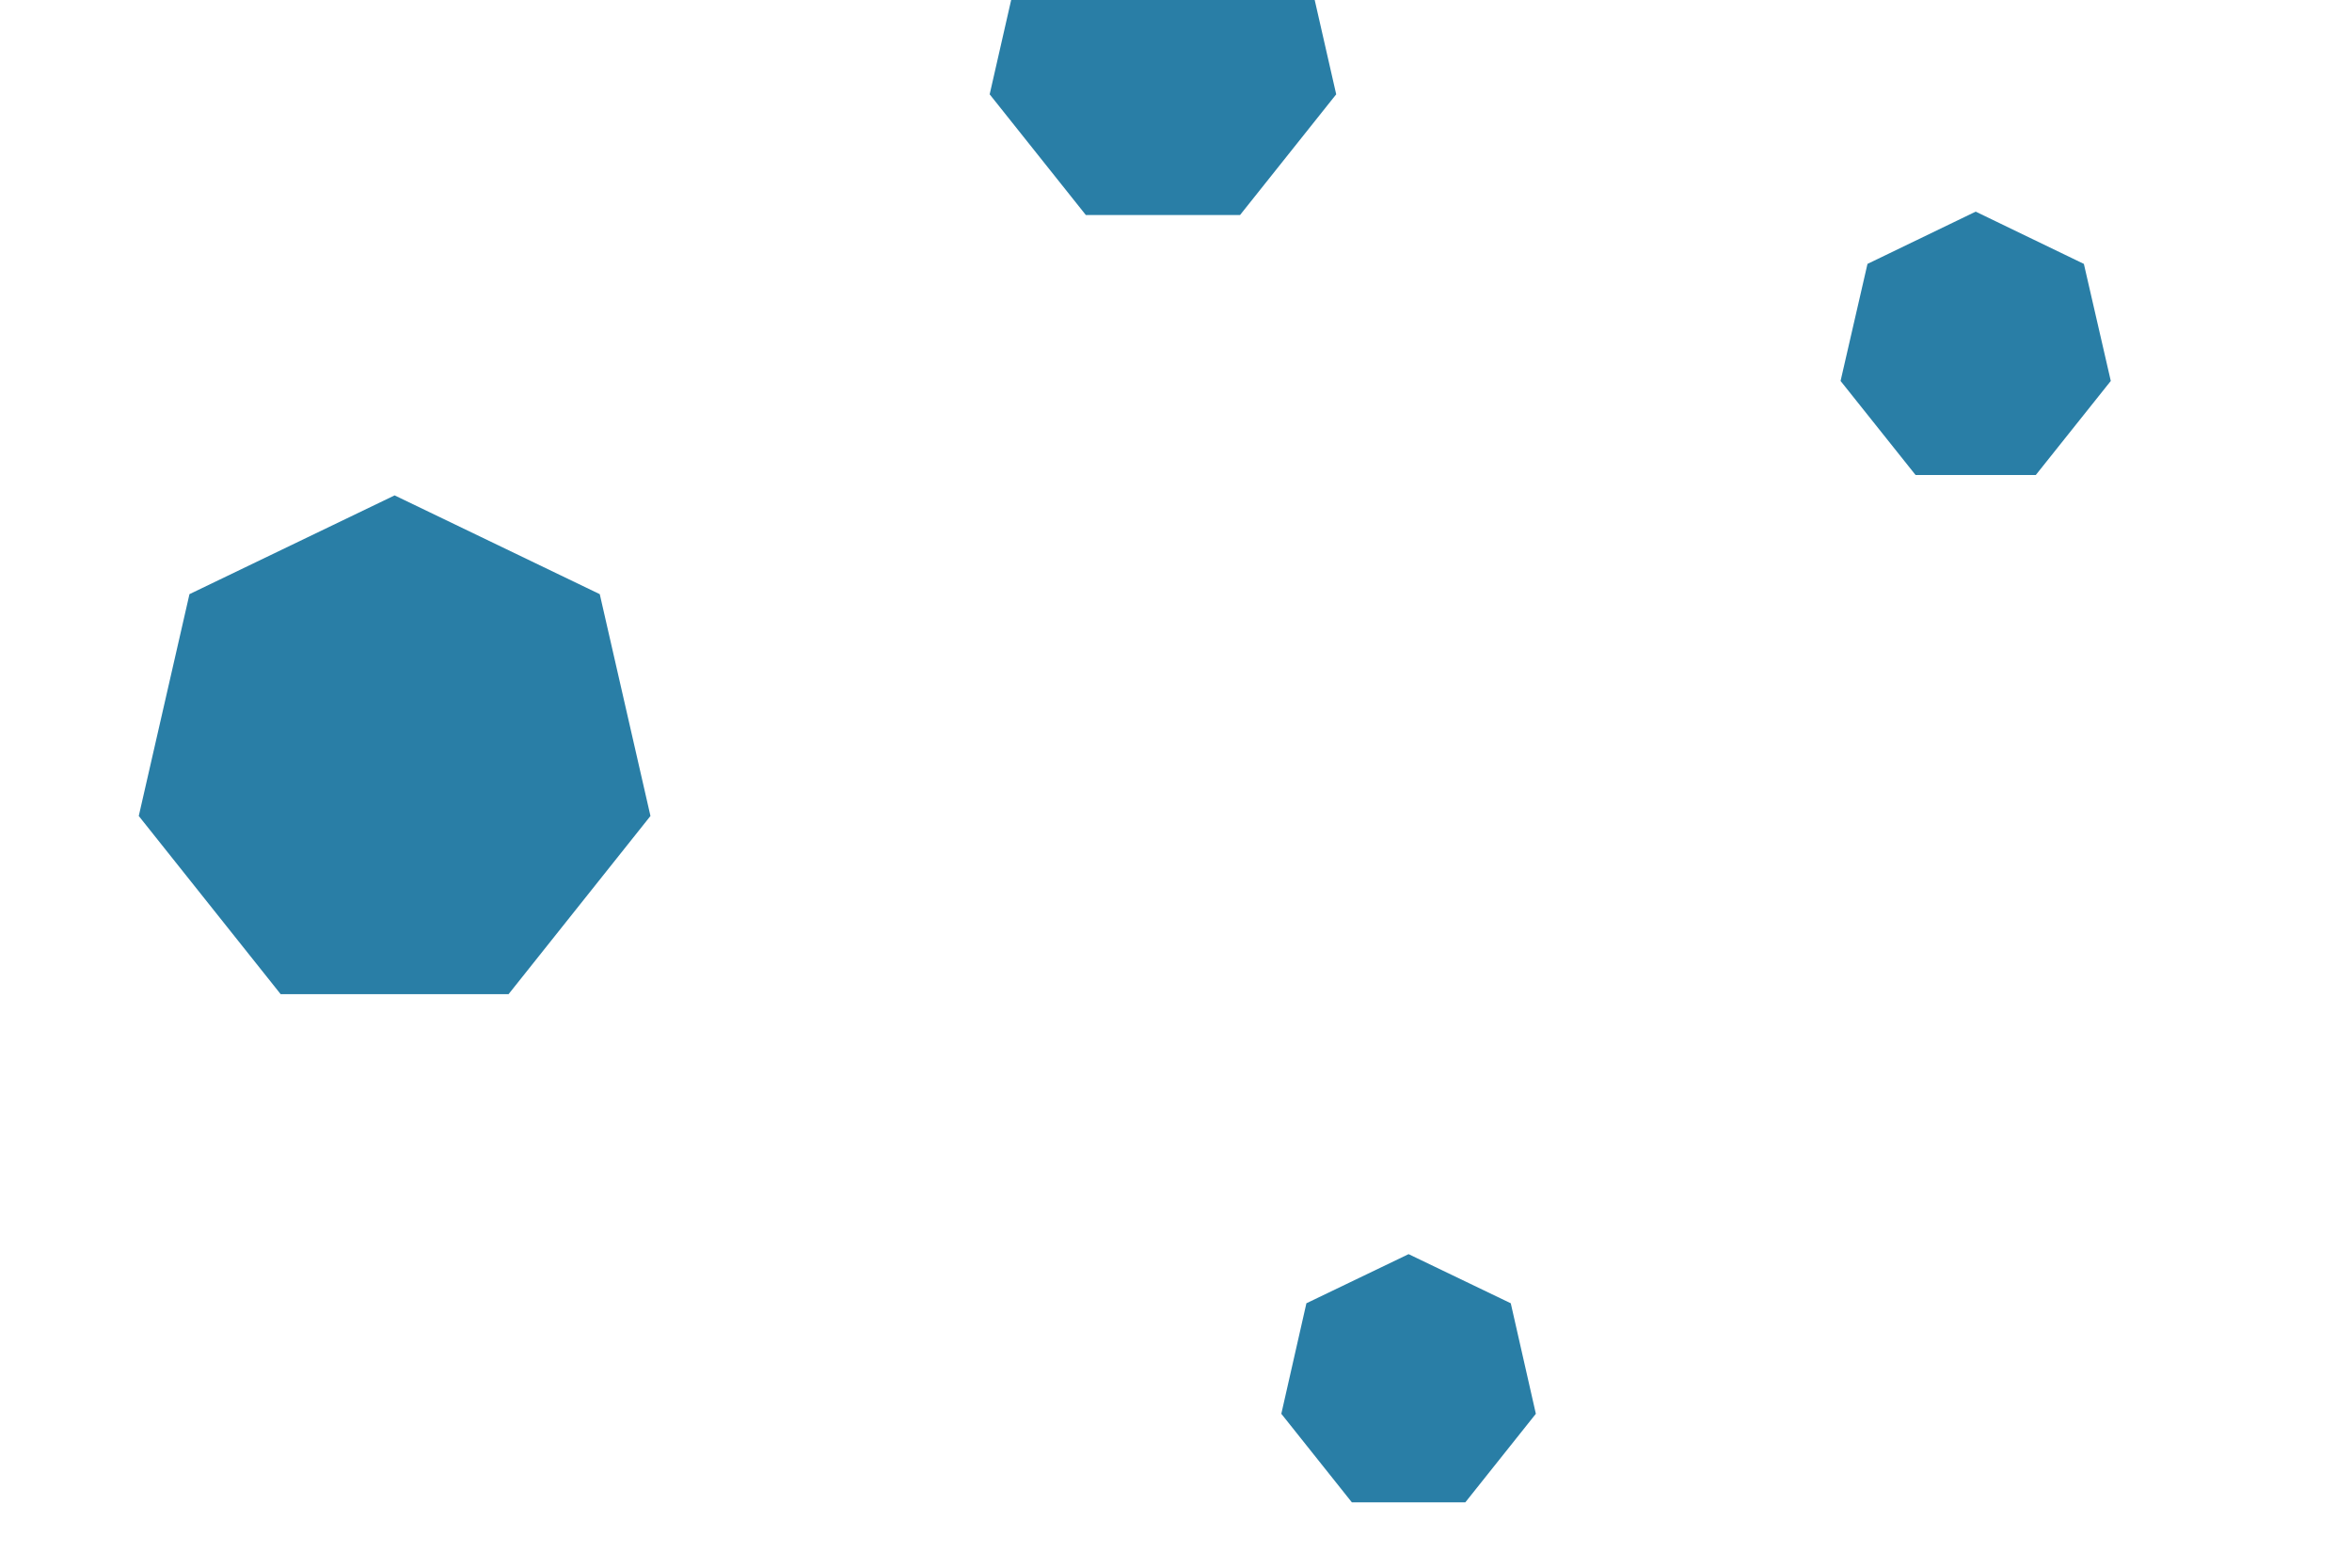 <svg id="visual" viewBox="0 0 900 600" width="900" height="600" xmlns="http://www.w3.org/2000/svg" xmlns:xlink="http://www.w3.org/1999/xlink" version="1.1"><g><g transform="translate(151 290)"><path d="M0 -100.4L78.5 -62.6L97.9 22.3L43.6 90.5L-43.6 90.5L-97.9 22.3L-78.5 -62.6Z" fill="#297EA6"></path></g><g transform="translate(539 530)"><path d="M0 -50L39.1 -31.2L48.7 11.1L21.7 45L-21.7 45L-48.7 11.1L-39.1 -31.2Z" fill="#297EA6"></path></g><g transform="translate(756 134)"><path d="M0 -53L41.4 -33L51.7 11.8L23 47.8L-23 47.8L-51.7 11.8L-41.4 -33Z" fill="#297EA6"></path></g><g transform="translate(445 21)"><path d="M0 -68L53.2 -42.4L66.3 15.1L29.5 61.3L-29.5 61.3L-66.3 15.1L-53.2 -42.4Z" fill="#297EA6"></path></g></g></svg>